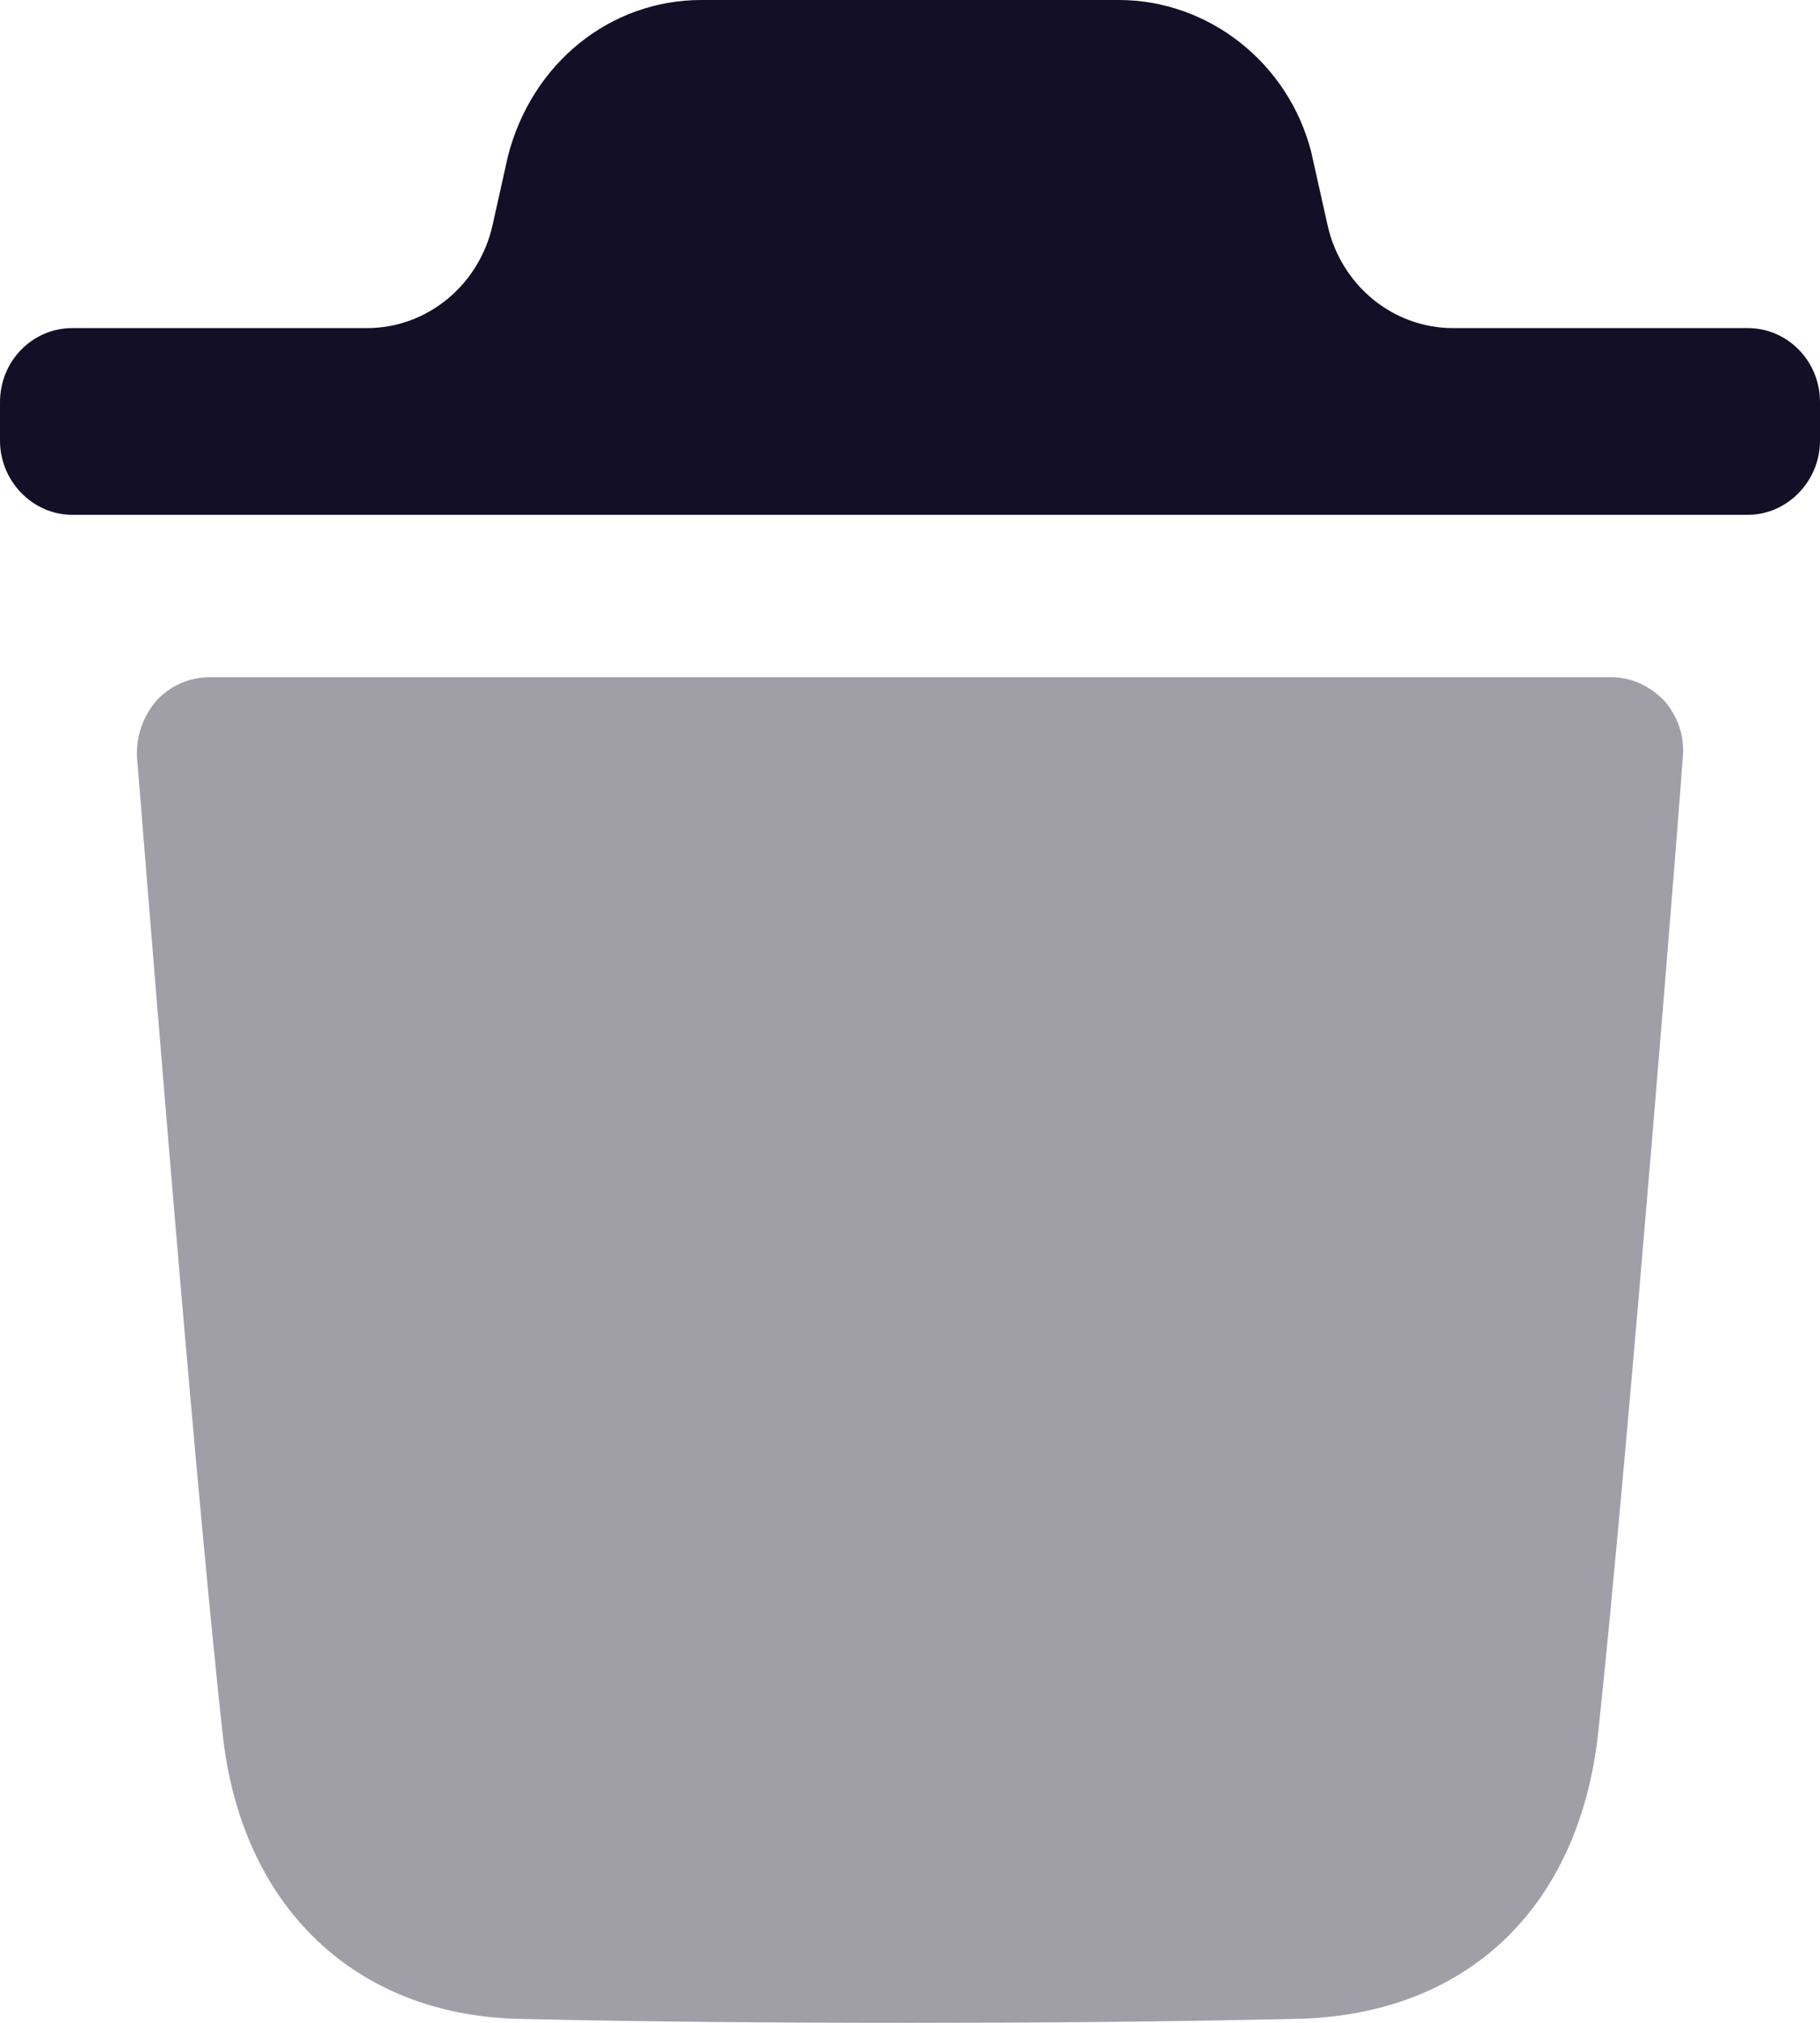 <svg width="18" height="20" viewBox="0 0 18 20" fill="none" xmlns="http://www.w3.org/2000/svg">
<path opacity="0.4" d="M16.643 7.488C16.643 7.556 16.11 14.297 15.806 17.134C15.615 18.875 14.493 19.931 12.809 19.961C11.516 19.99 10.25 20 9.004 20C7.681 20 6.388 19.99 5.132 19.961C3.505 19.922 2.382 18.845 2.201 17.134C1.888 14.287 1.364 7.556 1.355 7.488C1.345 7.283 1.411 7.088 1.545 6.93C1.678 6.784 1.868 6.696 2.069 6.696H15.939C16.139 6.696 16.319 6.784 16.462 6.93C16.596 7.088 16.663 7.283 16.643 7.488" fill="#130F26"/>
<path d="M18 3.977C18 3.566 17.676 3.244 17.287 3.244H14.371C13.778 3.244 13.263 2.822 13.13 2.227L12.967 1.498C12.739 0.617 11.95 0 11.065 0H6.936C6.042 0 5.261 0.617 5.023 1.546L4.871 2.228C4.737 2.822 4.222 3.244 3.63 3.244H0.714C0.324 3.244 0 3.566 0 3.977V4.357C0 4.758 0.324 5.09 0.714 5.09H17.287C17.676 5.09 18 4.758 18 4.357V3.977Z" fill="#130F26"/>
</svg>

